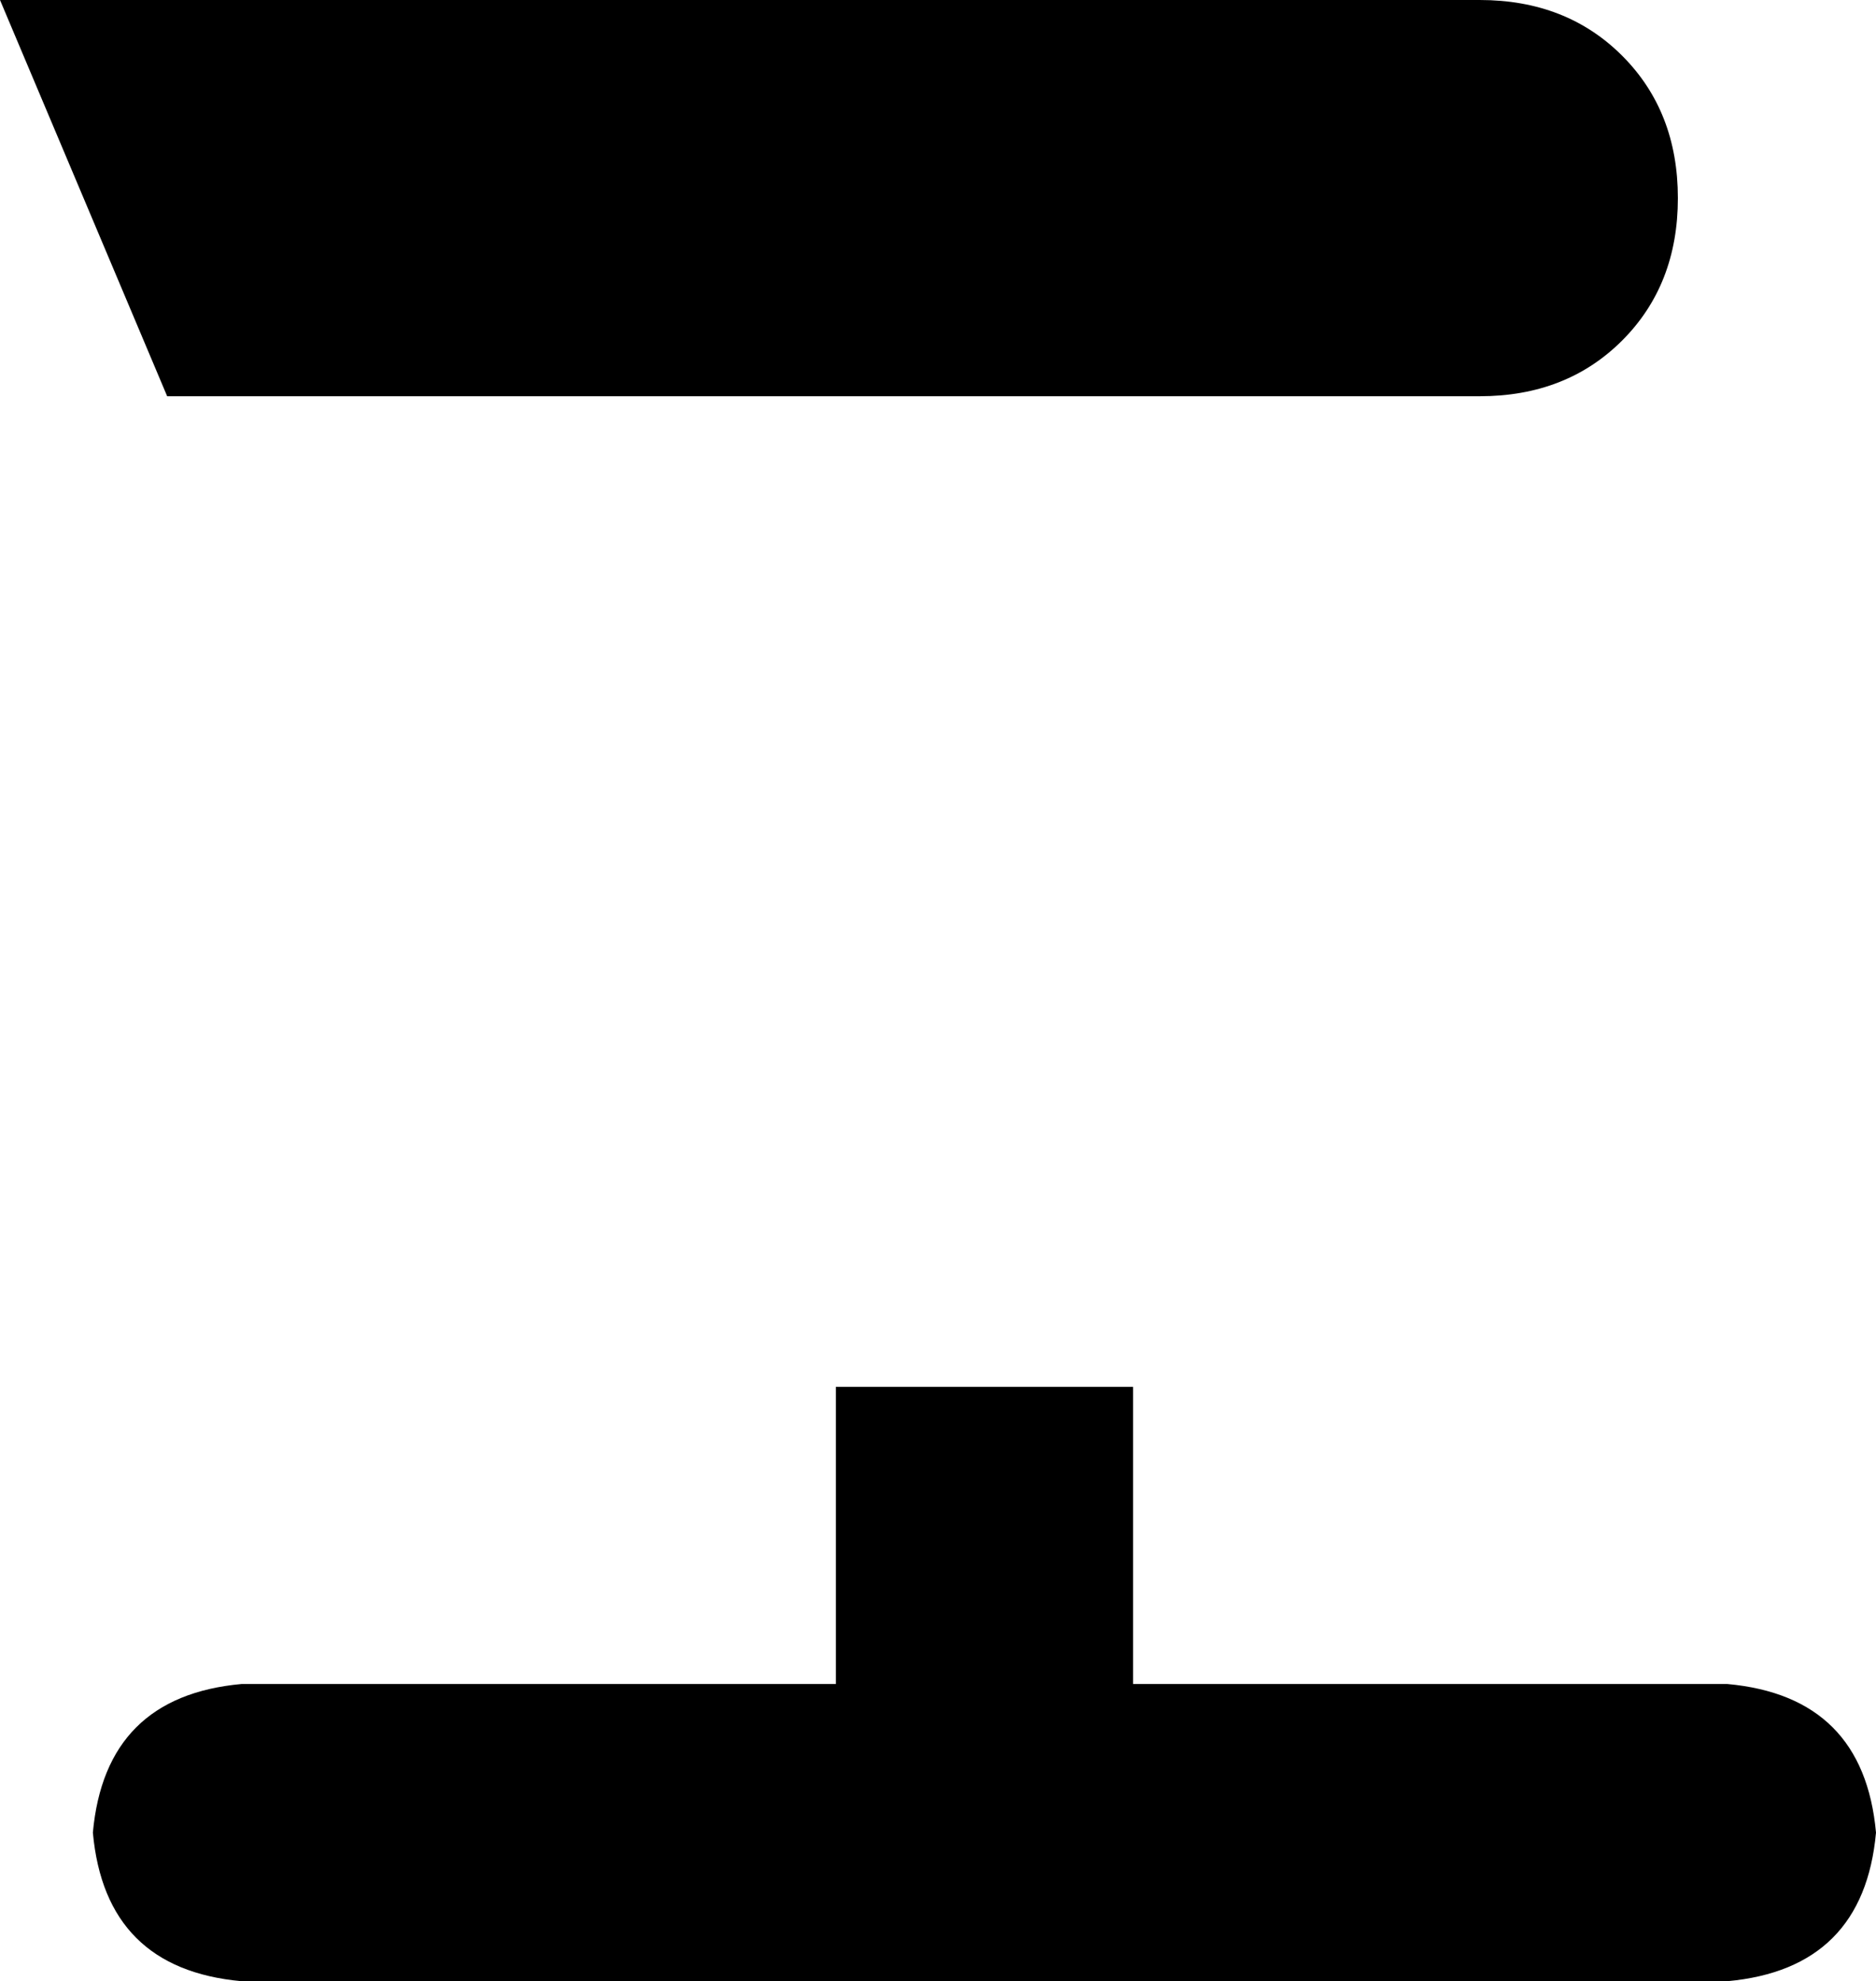 <svg xmlns="http://www.w3.org/2000/svg" viewBox="0 0 303 320">
    <path d="M 135 224 L 135 272 L 39 272 Q 17 274 15 296 Q 17 318 39 320 L 279 320 Q 301 318 303 296 Q 301 274 279 272 L 183 272 L 183 224 L 135 224 L 135 224 Z M 27 64 L 239 64 Q 253 64 262 55 Q 271 46 271 32 Q 271 18 262 9 Q 253 0 239 0 L 0 0 L 27 64 L 27 64 Z"/>
</svg>
